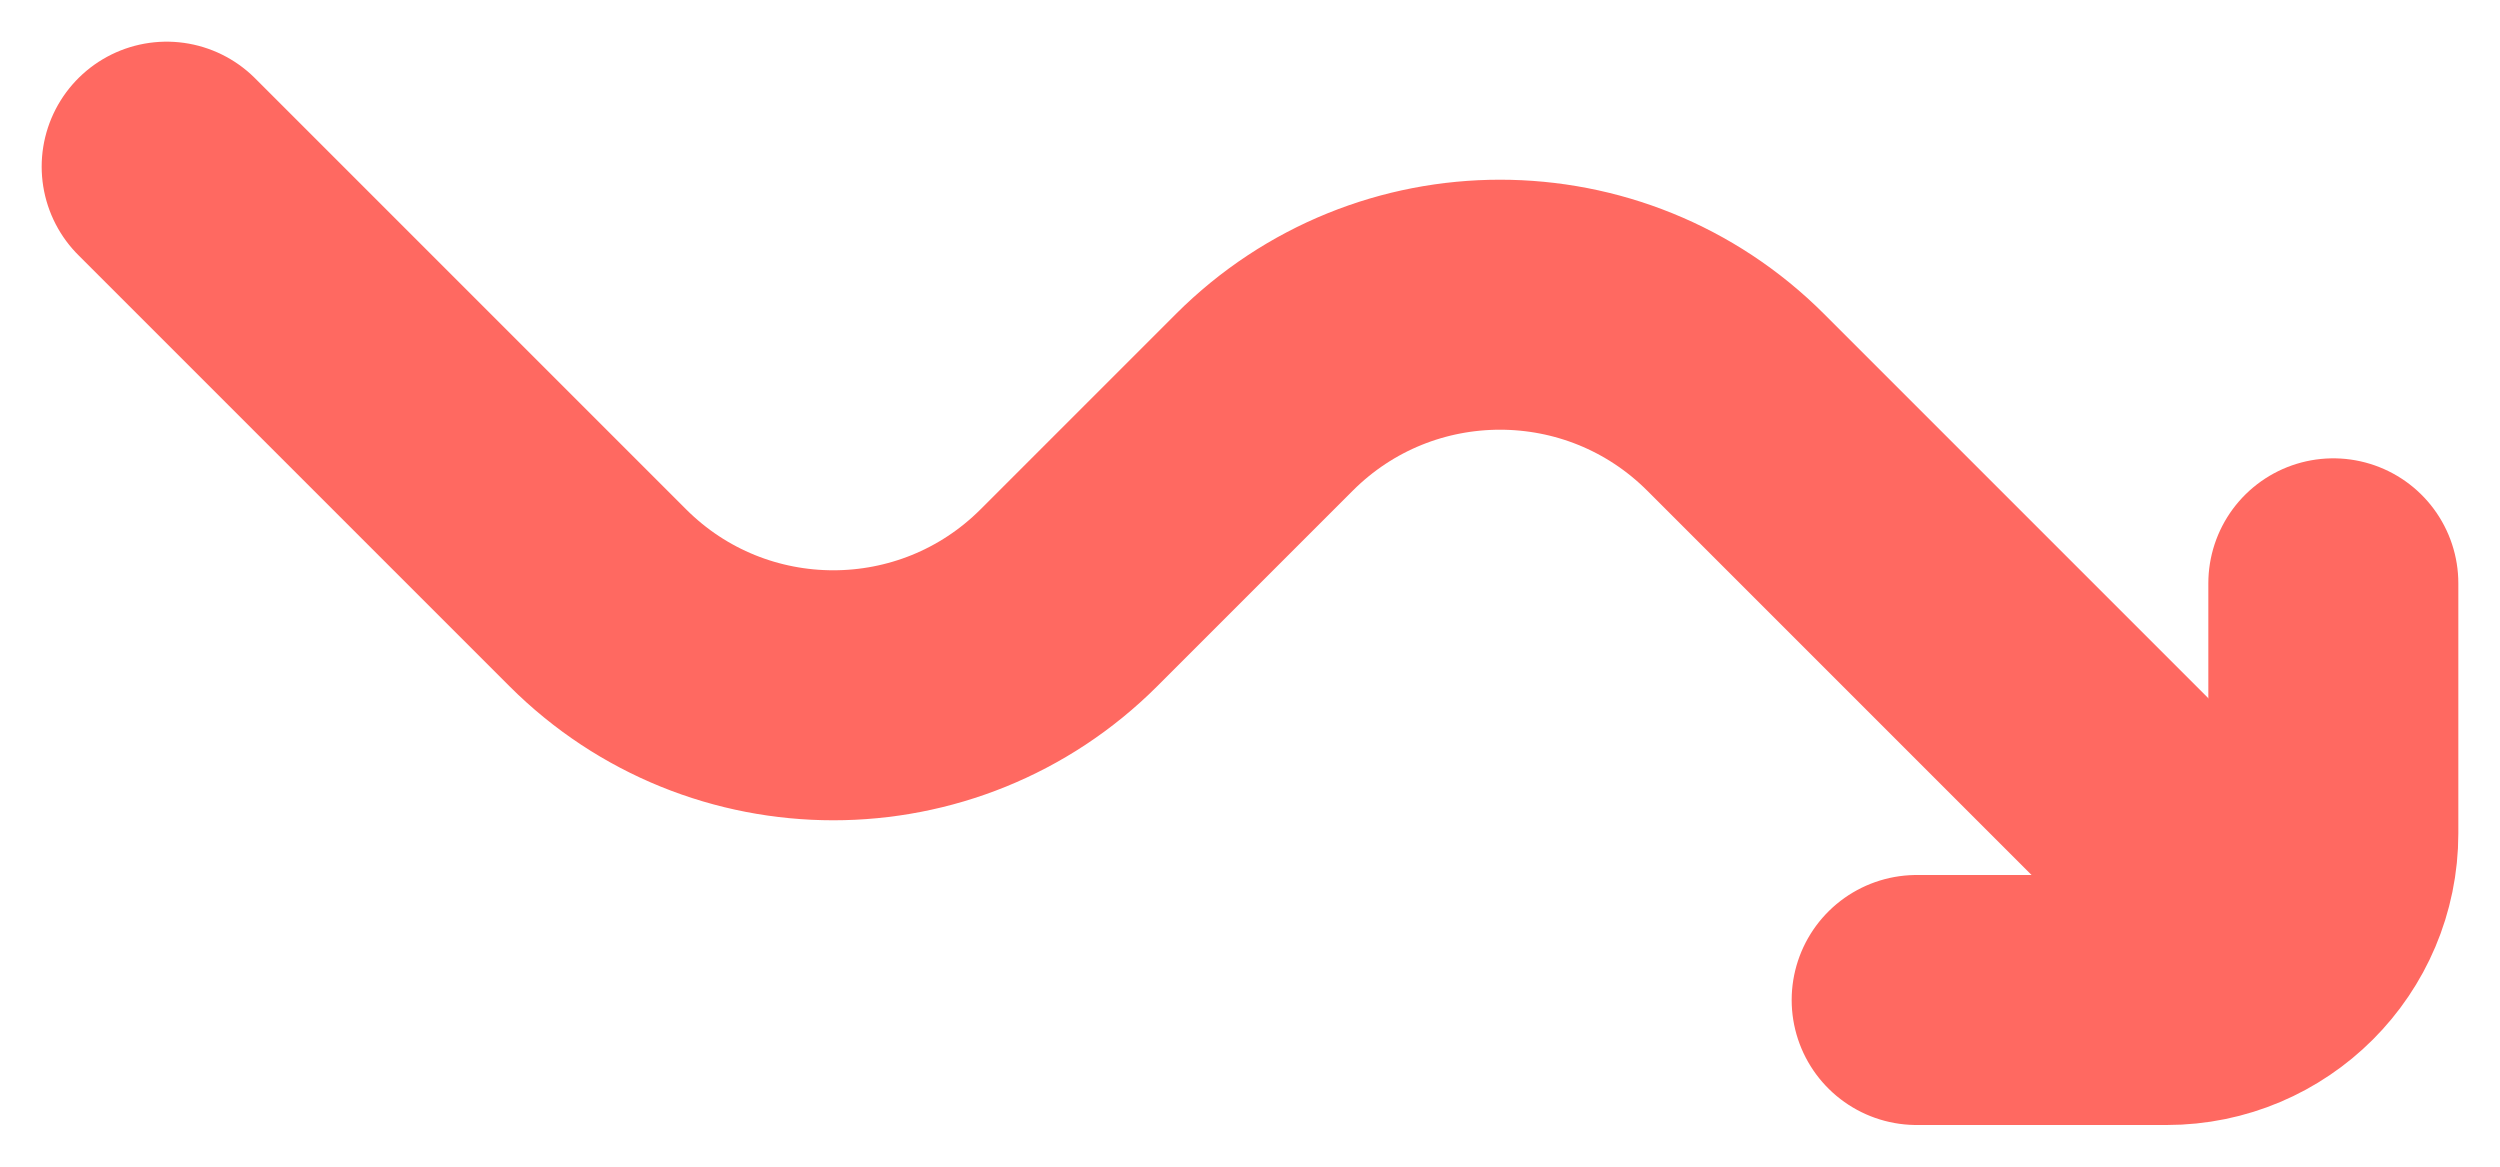 <svg width="15" height="7" viewBox="0 0 15 7" fill="none" xmlns="http://www.w3.org/2000/svg">
<path d="M1 1L3.586 3.586C4.367 4.367 5.633 4.367 6.414 3.586L7.586 2.414C8.367 1.633 9.633 1.633 10.414 2.414L13 5" stroke="#FF6961" stroke-width="1.5" stroke-linecap="round" stroke-linejoin="round"/>
<path d="M11.5 6H13C13.552 6 14 5.552 14 5V3.5" stroke="#FF6961" stroke-width="1.5" stroke-linecap="round" stroke-linejoin="round"/>
</svg>
